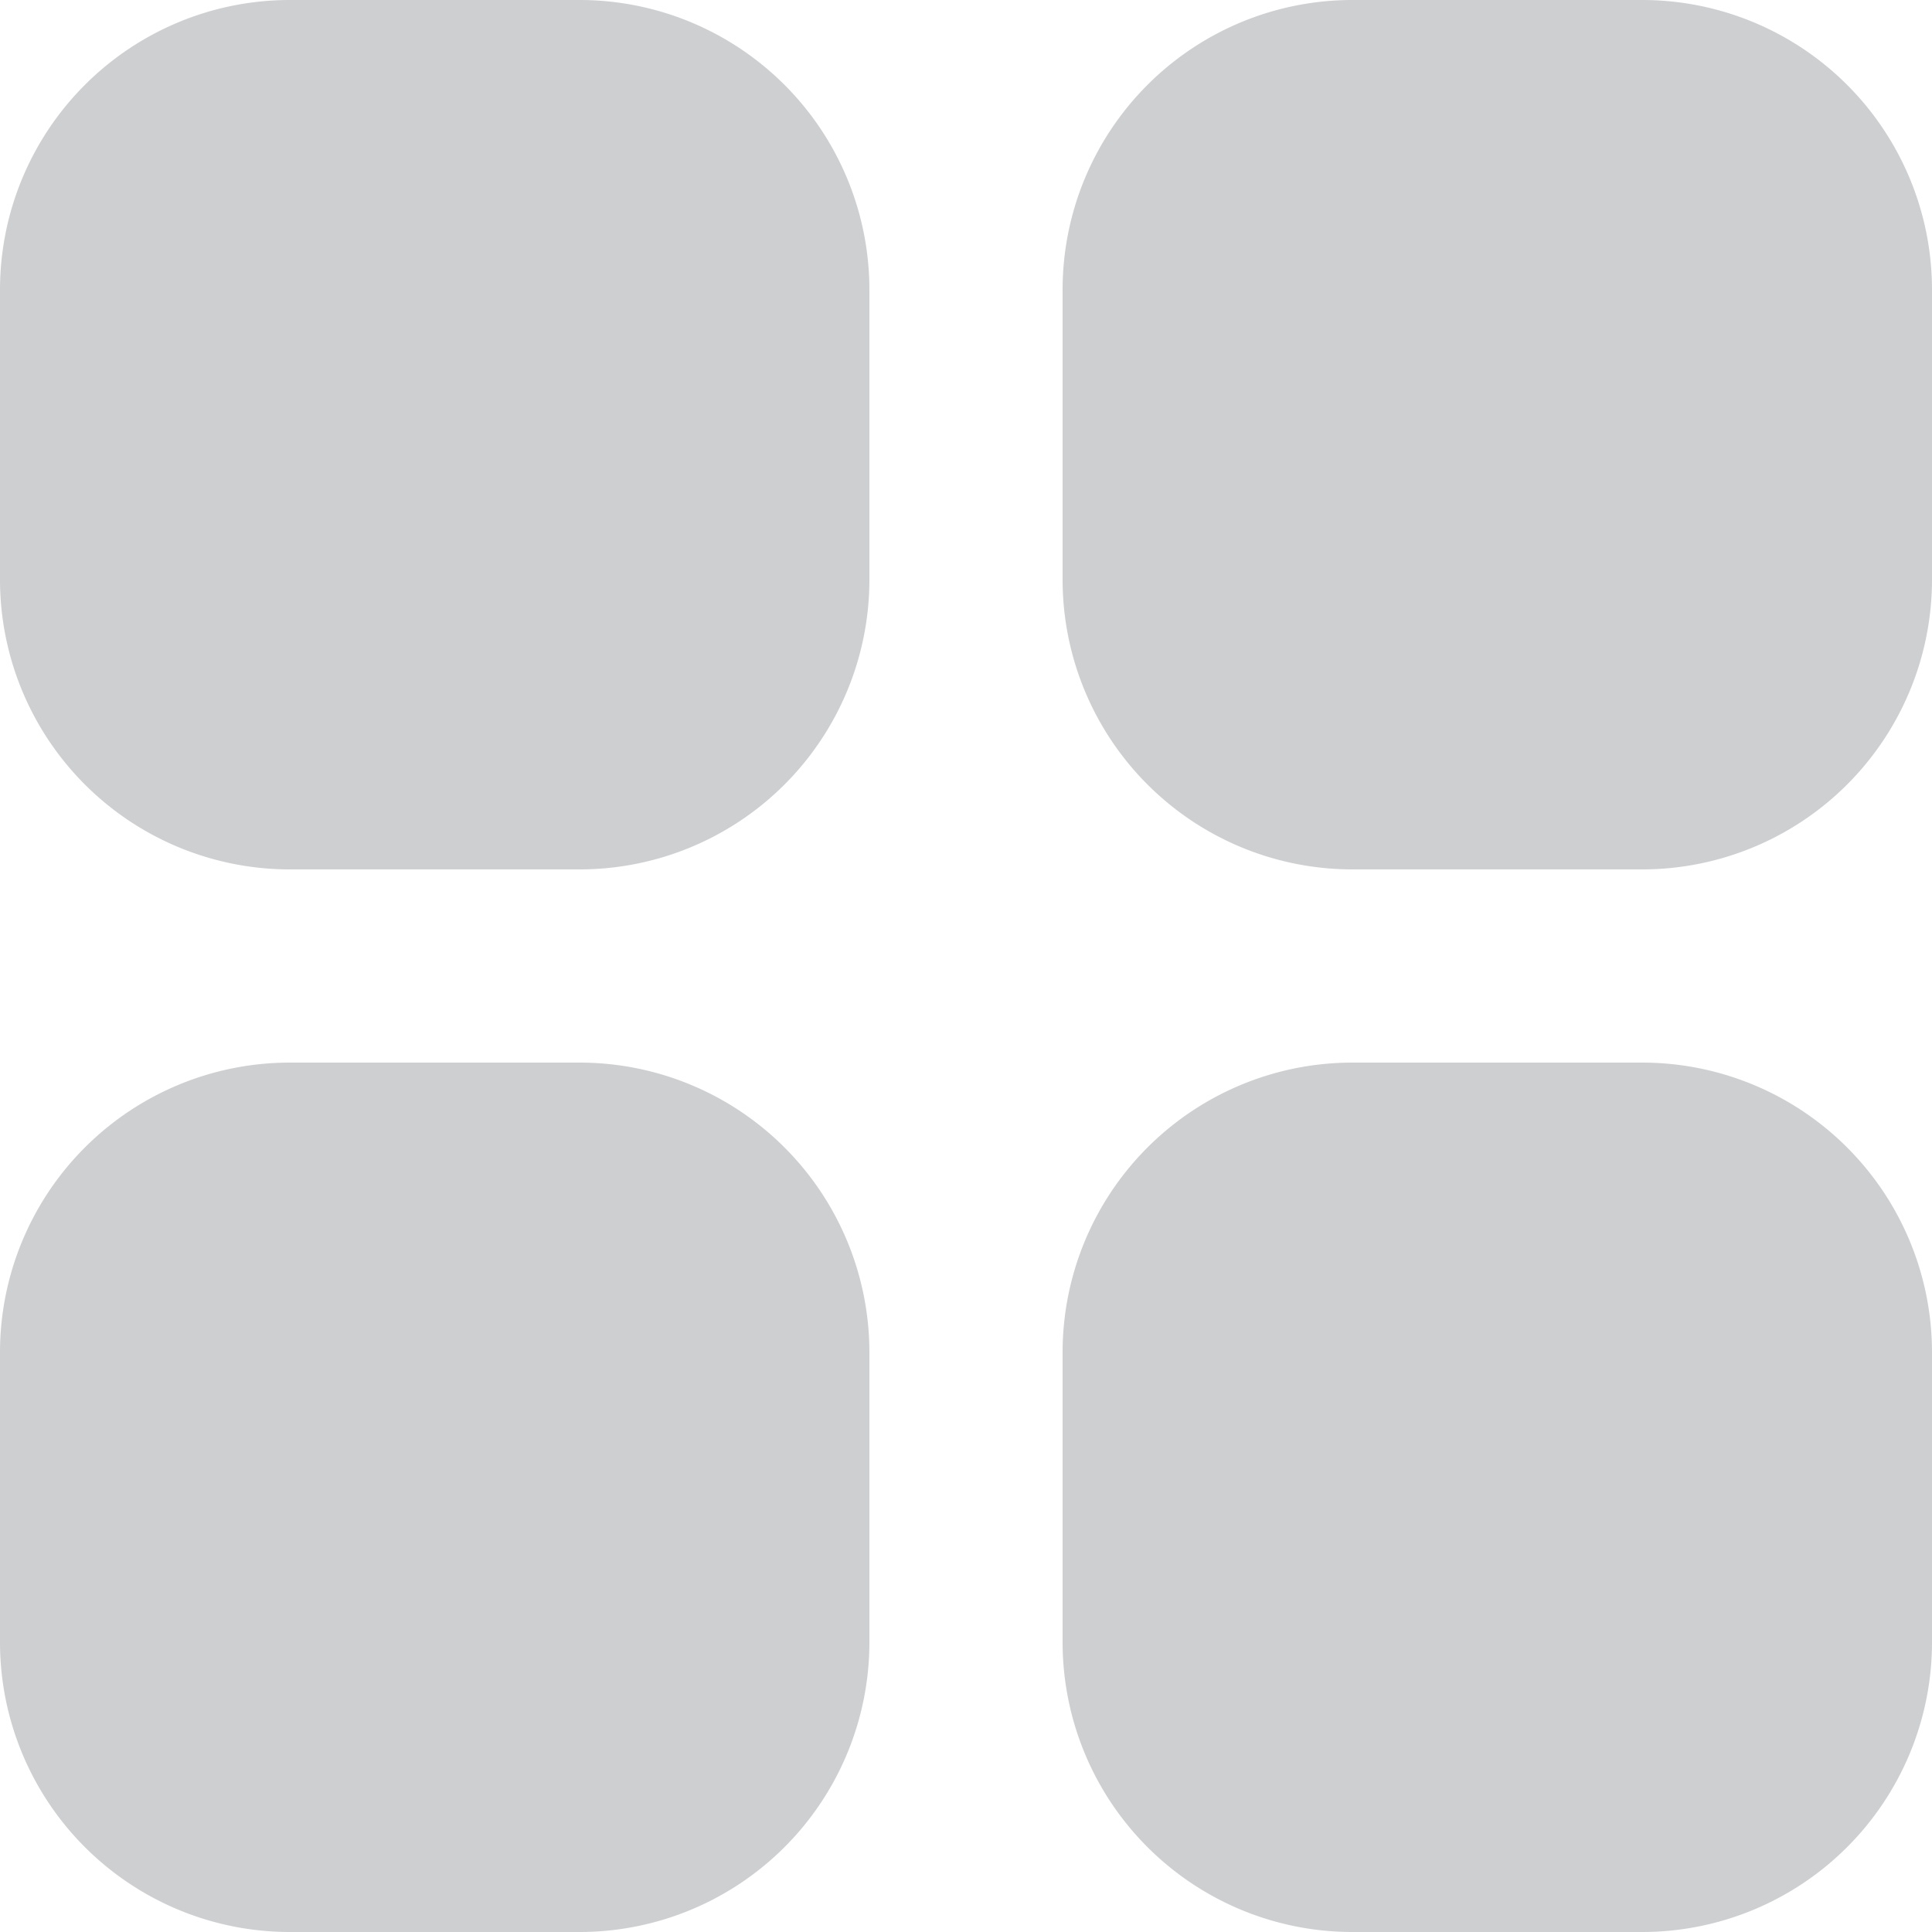 <svg id="filtr" xmlns="http://www.w3.org/2000/svg" viewBox="0 0 20 20"><defs><style>.cls-1{fill:#cecfd1;}</style></defs><title>menu-type-block</title><g id="Rounded_Rectangle_5" data-name="Rounded Rectangle 5"><path class="cls-1" d="M1124,290h-3a3,3,0,0,0-3,3v3a3,3,0,0,0,3,3h3a3,3,0,0,0,3-3v-3A3,3,0,0,0,1124,290Zm11,0h-3a3,3,0,0,0-3,3v3a3,3,0,0,0,3,3h3a3,3,0,0,0,3-3v-3A3,3,0,0,0,1135,290Zm-11,11h-3a3,3,0,0,0-3,3v3a3,3,0,0,0,3,3h3a3,3,0,0,0,3-3v-3A3,3,0,0,0,1124,301Zm11,0h-3a3,3,0,0,0-3,3v3a3,3,0,0,0,3,3h3a3,3,0,0,0,3-3v-3A3,3,0,0,0,1135,301Z" transform="translate(-1118 -290)"/></g></svg>